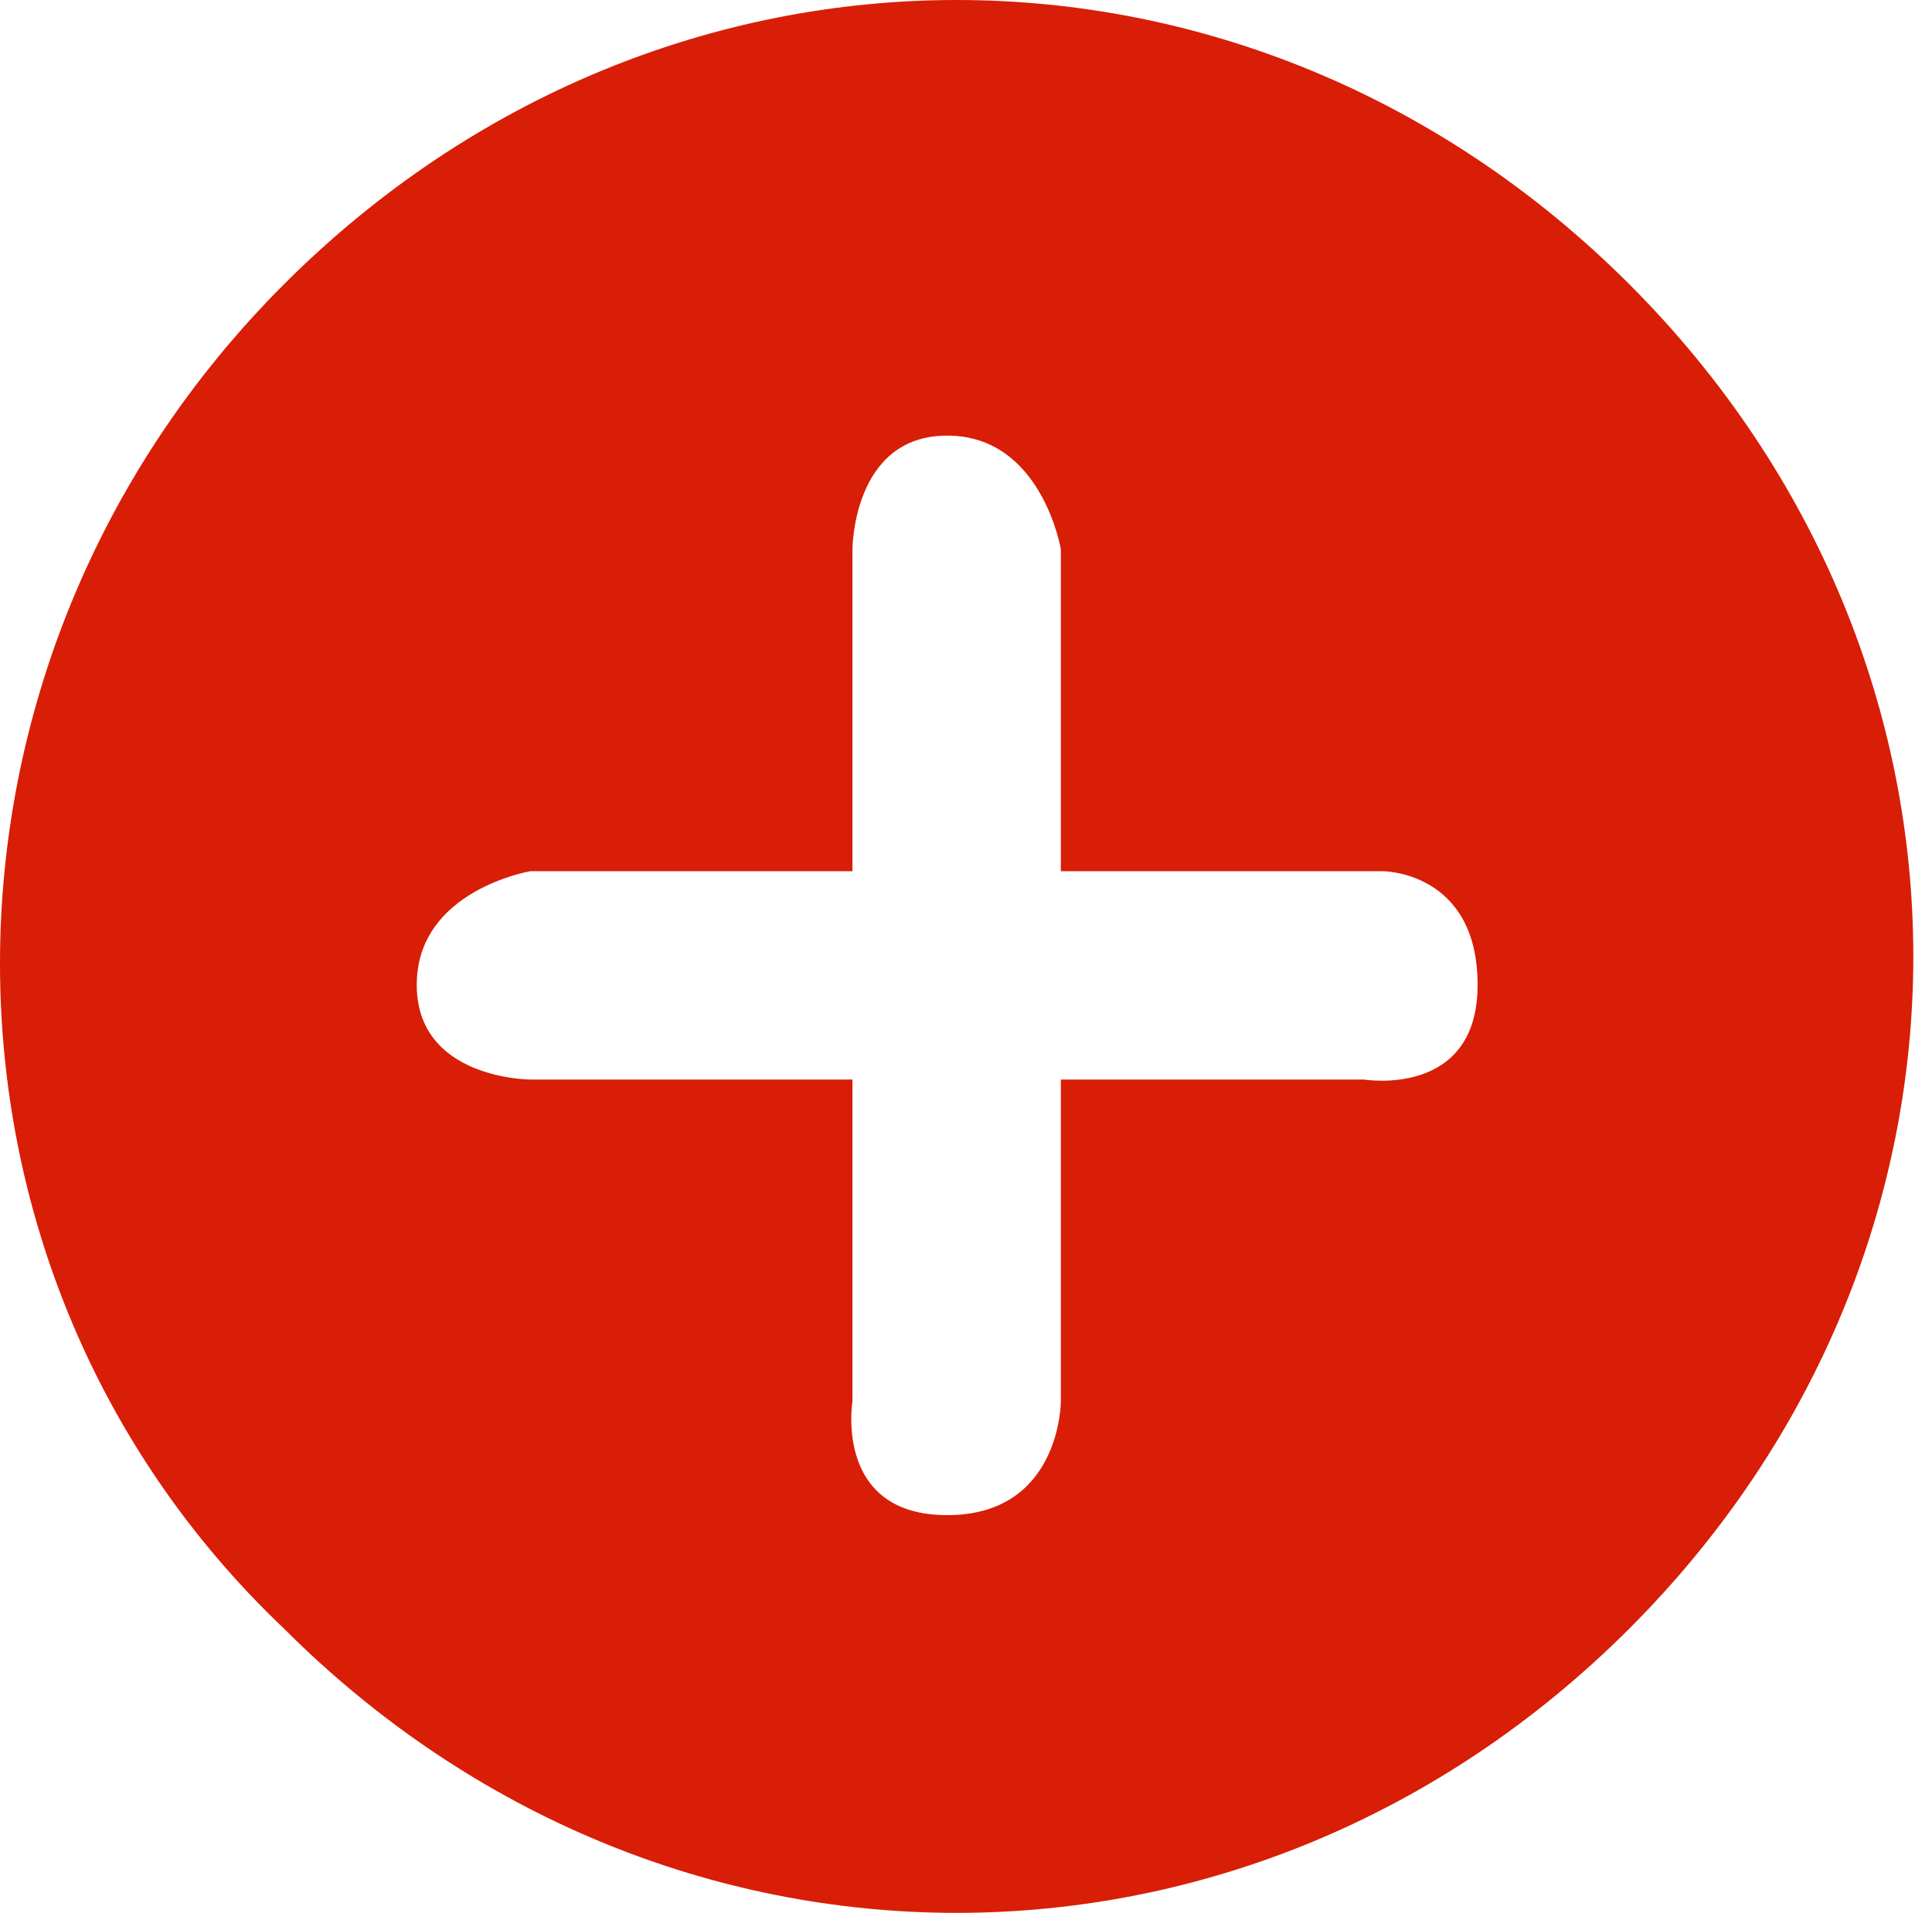 <?xml version="1.0" standalone="no"?><!DOCTYPE svg PUBLIC "-//W3C//DTD SVG 1.1//EN" "http://www.w3.org/Graphics/SVG/1.1/DTD/svg11.dtd"><svg t="1553263147223" class="icon" style="" viewBox="0 0 1034 1024" version="1.1" xmlns="http://www.w3.org/2000/svg" p-id="34695" xmlns:xlink="http://www.w3.org/1999/xlink" width="201.953" height="200"><defs><style type="text/css"></style></defs><path d="M152.079 871.921c202.772 202.772 517.069 202.772 719.842 0s202.772-517.069 0-719.842-517.069-202.772-719.842 0-202.772 527.208 0 719.842z m415.683-405.545h172.356s50.693 0 50.693 60.832-60.832 50.693-60.832 50.693H567.762v172.356s0 60.832-60.832 60.832-50.693-60.832-50.693-60.832V577.901H283.881s-60.832 0-60.832-50.693 60.832-60.832 60.832-60.832h172.356V294.02s0-60.832 50.693-60.832 60.832 60.832 60.832 60.832v172.356z" fill="#d81e06" p-id="34696"></path></svg>
